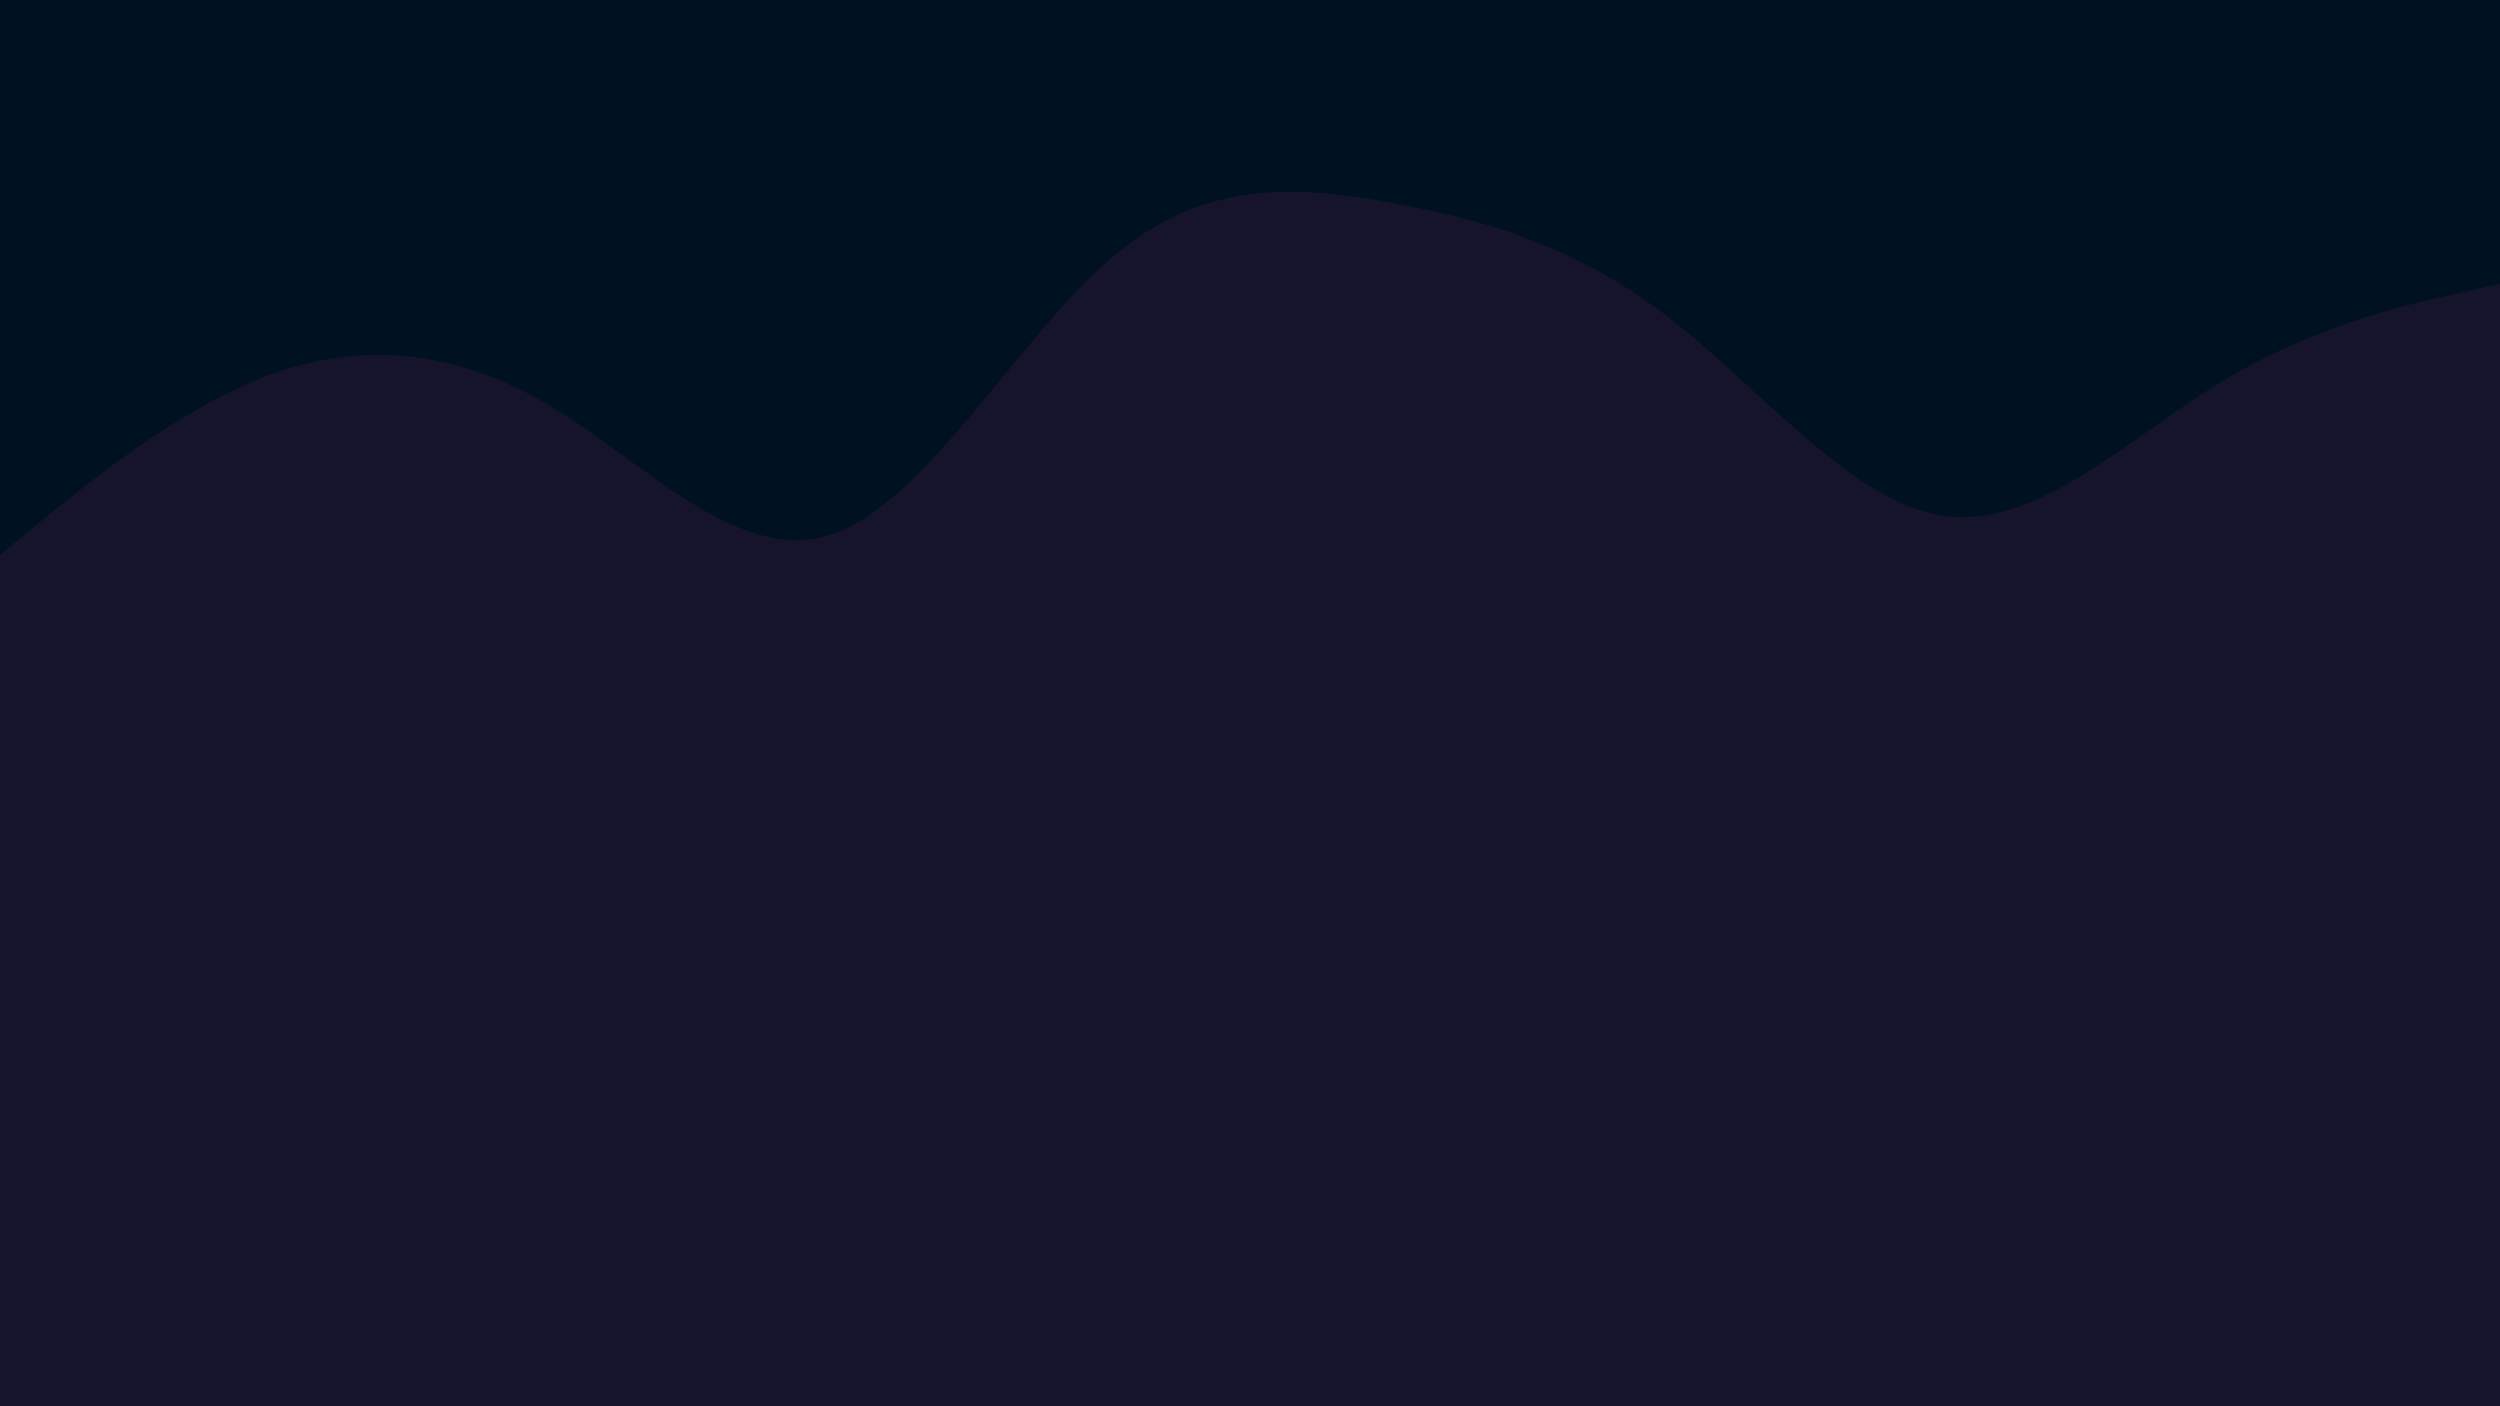 <svg id="visual" viewBox="0 0 960 540" width="960" height="540" xmlns="http://www.w3.org/2000/svg" xmlns:xlink="http://www.w3.org/1999/xlink" version="1.1"><rect x="0" y="0" width="960" height="540" fill="#15142C"></rect><path d="M0 213L17.8 198.5C35.7 184 71.3 155 106.8 142.8C142.3 130.7 177.7 135.3 213.2 157C248.7 178.7 284.3 217.3 320 205C355.7 192.7 391.3 129.3 426.8 99C462.3 68.7 497.7 71.3 533.2 77.7C568.7 84 604.3 94 640 121.3C675.7 148.7 711.3 193.3 746.8 198.2C782.3 203 817.7 168 853.2 146.5C888.7 125 924.3 117 942.2 113L960 109L960 0L942.2 0C924.3 0 888.7 0 853.2 0C817.7 0 782.3 0 746.8 0C711.3 0 675.7 0 640 0C604.3 0 568.7 0 533.2 0C497.7 0 462.3 0 426.8 0C391.3 0 355.7 0 320 0C284.3 0 248.7 0 213.2 0C177.7 0 142.3 0 106.8 0C71.3 0 35.7 0 17.8 0L0 0Z" fill="#001122" stroke-linecap="round" stroke-linejoin="miter"></path></svg>